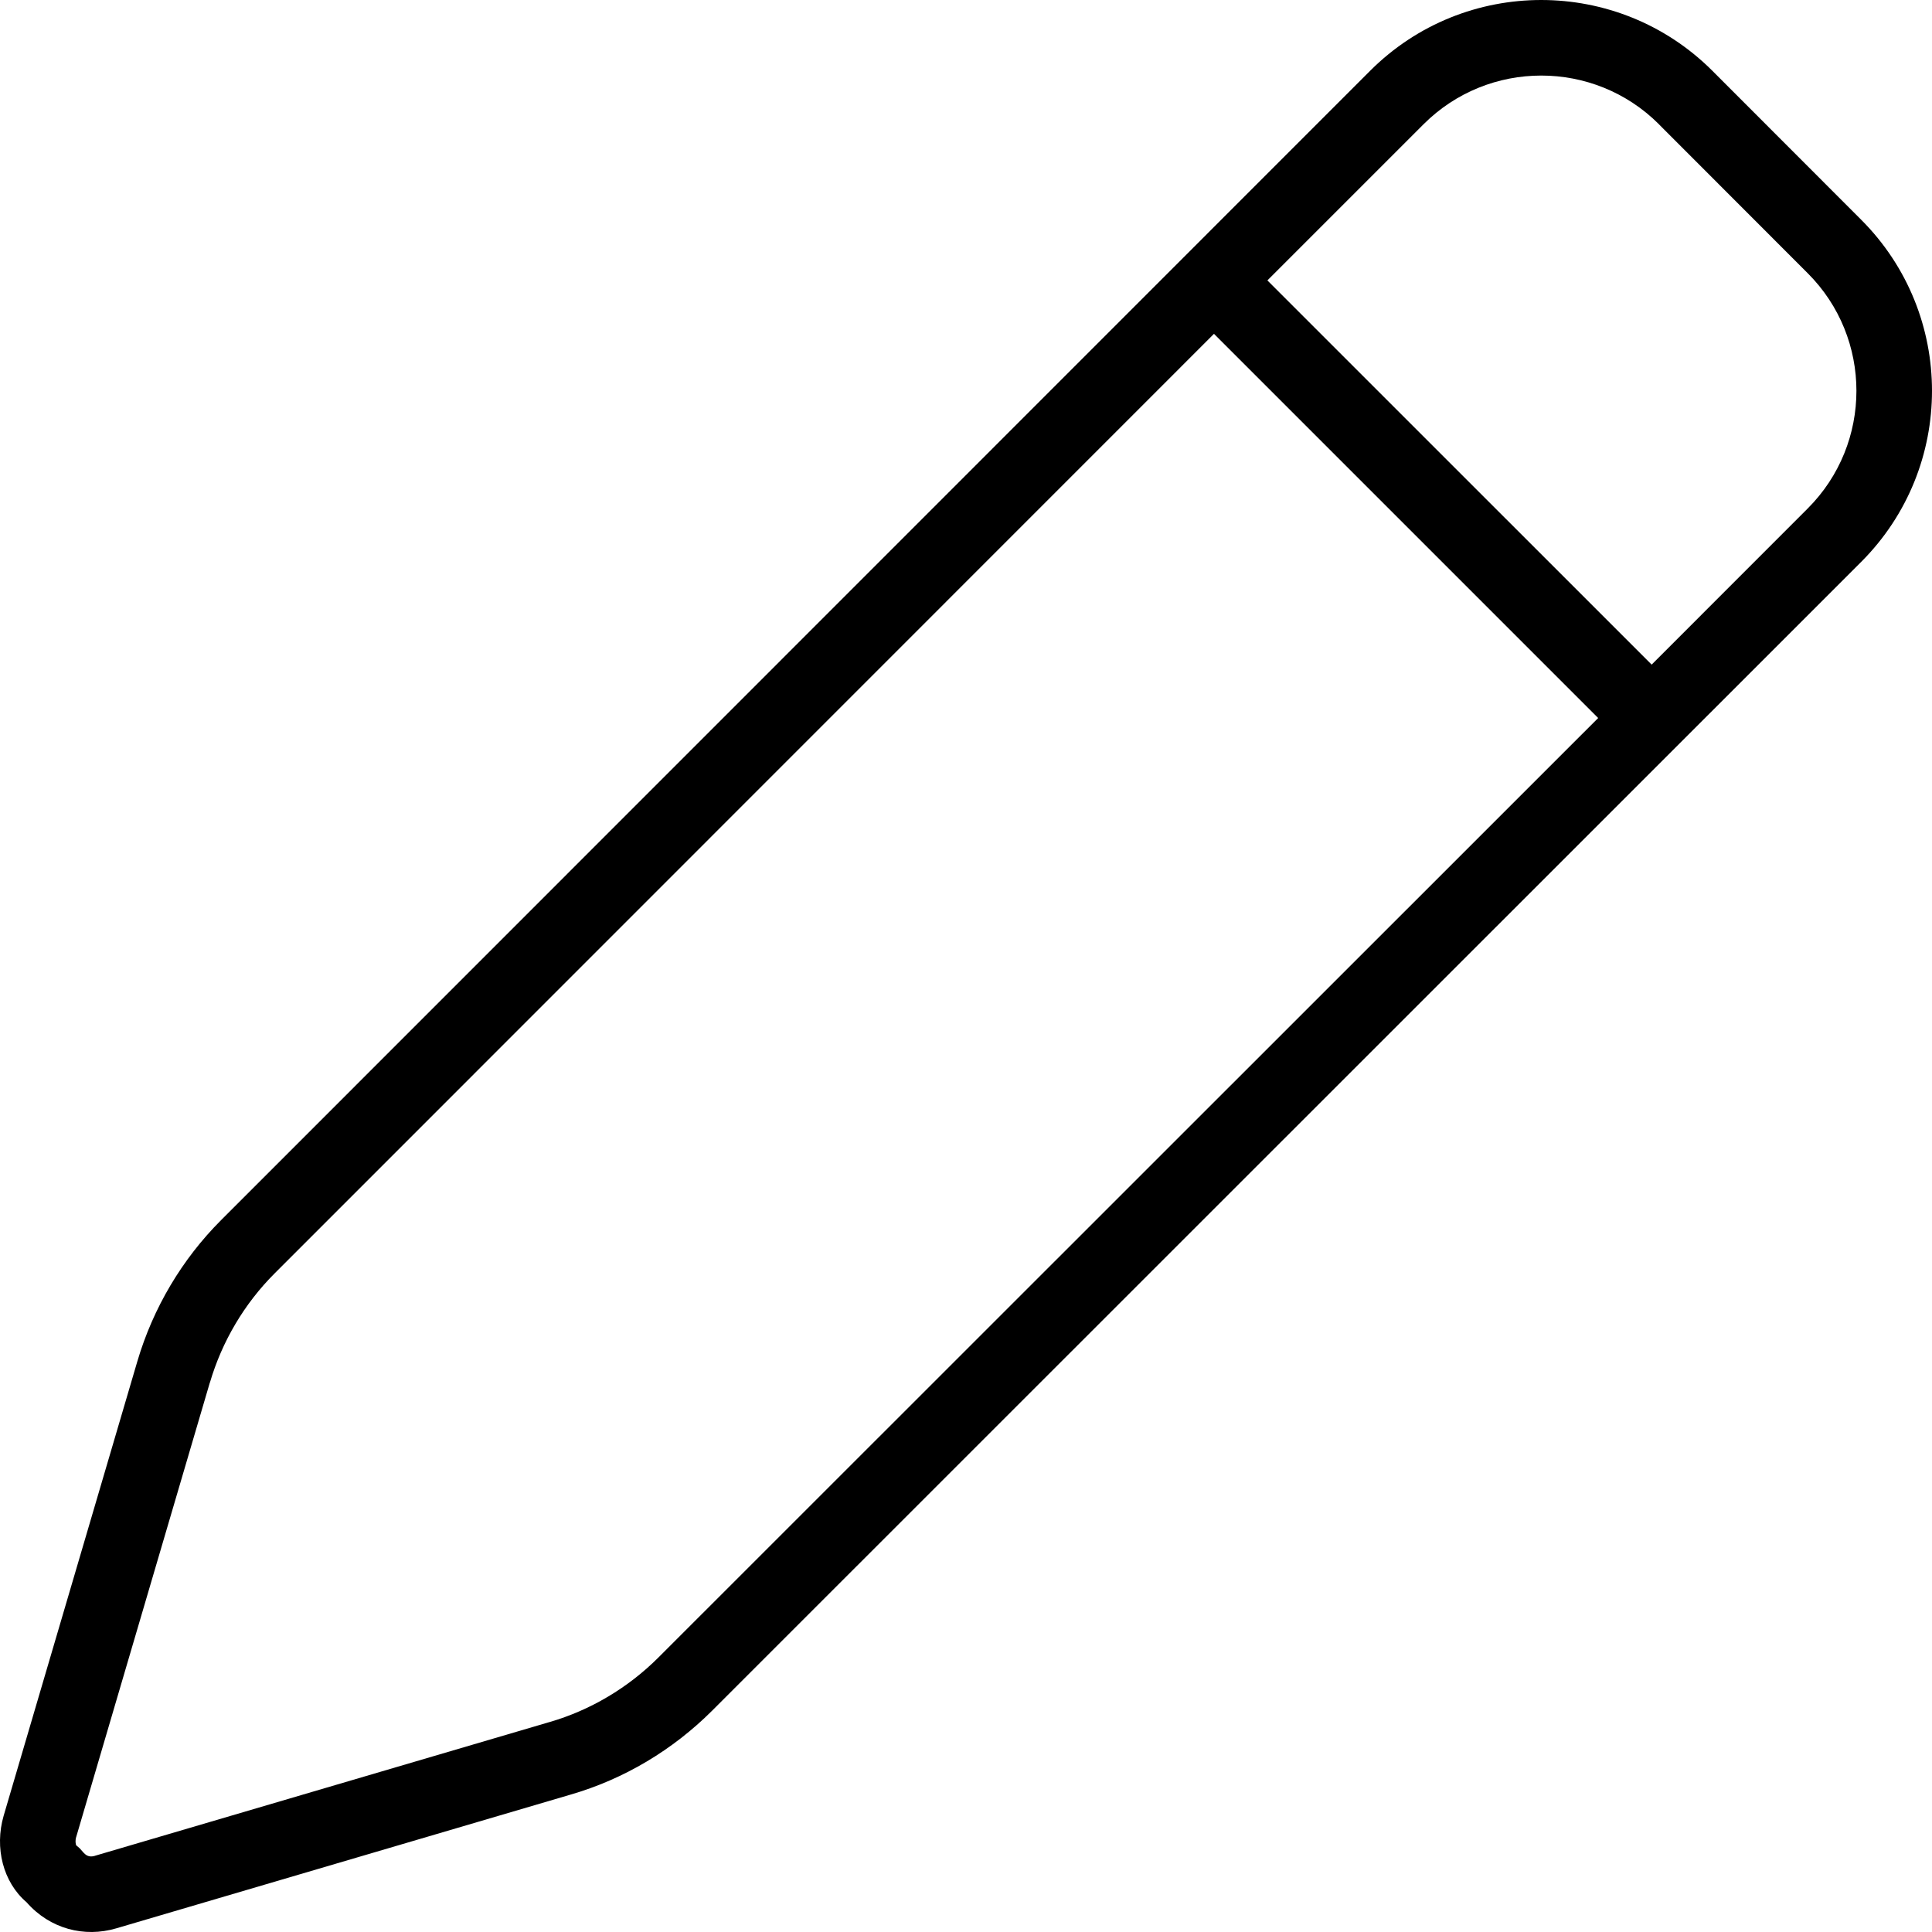<svg viewBox="0 0 28 28" fill="none" xmlns="http://www.w3.org/2000/svg">
<path fill-rule="evenodd" clip-rule="evenodd" d="M23.937 9.632L26.199 7.369C27.14 6.428 27.14 4.9 26.199 3.96L24.042 1.801C24.042 1.801 24.042 1.801 24.042 1.8C23.101 0.86 21.572 0.86 20.631 1.801L18.368 4.064L23.937 9.632ZM19.857 1.026C21.225 -0.342 23.448 -0.342 24.817 1.026L26.974 3.185C28.342 4.554 28.342 6.774 26.974 8.143L10.32 24.793C9.75 25.362 9.044 25.784 8.272 26.008L1.685 27.947C1.224 28.083 0.725 27.957 0.385 27.569C0.045 27.279 -0.082 26.78 0.053 26.315L1.991 19.728C2.219 18.956 2.637 18.25 3.206 17.681L19.857 1.026ZM17.594 4.838L3.98 18.455C3.541 18.894 3.218 19.44 3.042 20.038C3.041 20.038 3.041 20.038 3.041 20.038L1.105 26.621C1.105 26.622 1.104 26.622 1.104 26.622C1.091 26.667 1.094 26.706 1.1 26.73C1.102 26.736 1.103 26.741 1.104 26.743L1.156 26.788L1.209 26.848C1.24 26.883 1.266 26.895 1.285 26.9C1.305 26.906 1.334 26.908 1.373 26.897L1.374 26.896L7.965 24.957L7.966 24.957C8.558 24.785 9.104 24.46 9.545 24.019L9.546 24.018L23.162 10.406L17.594 4.838ZM1.106 26.747C1.106 26.747 1.106 26.747 1.106 26.747C1.106 26.747 1.106 26.747 1.106 26.747Z" fill="black"/>
</svg>
